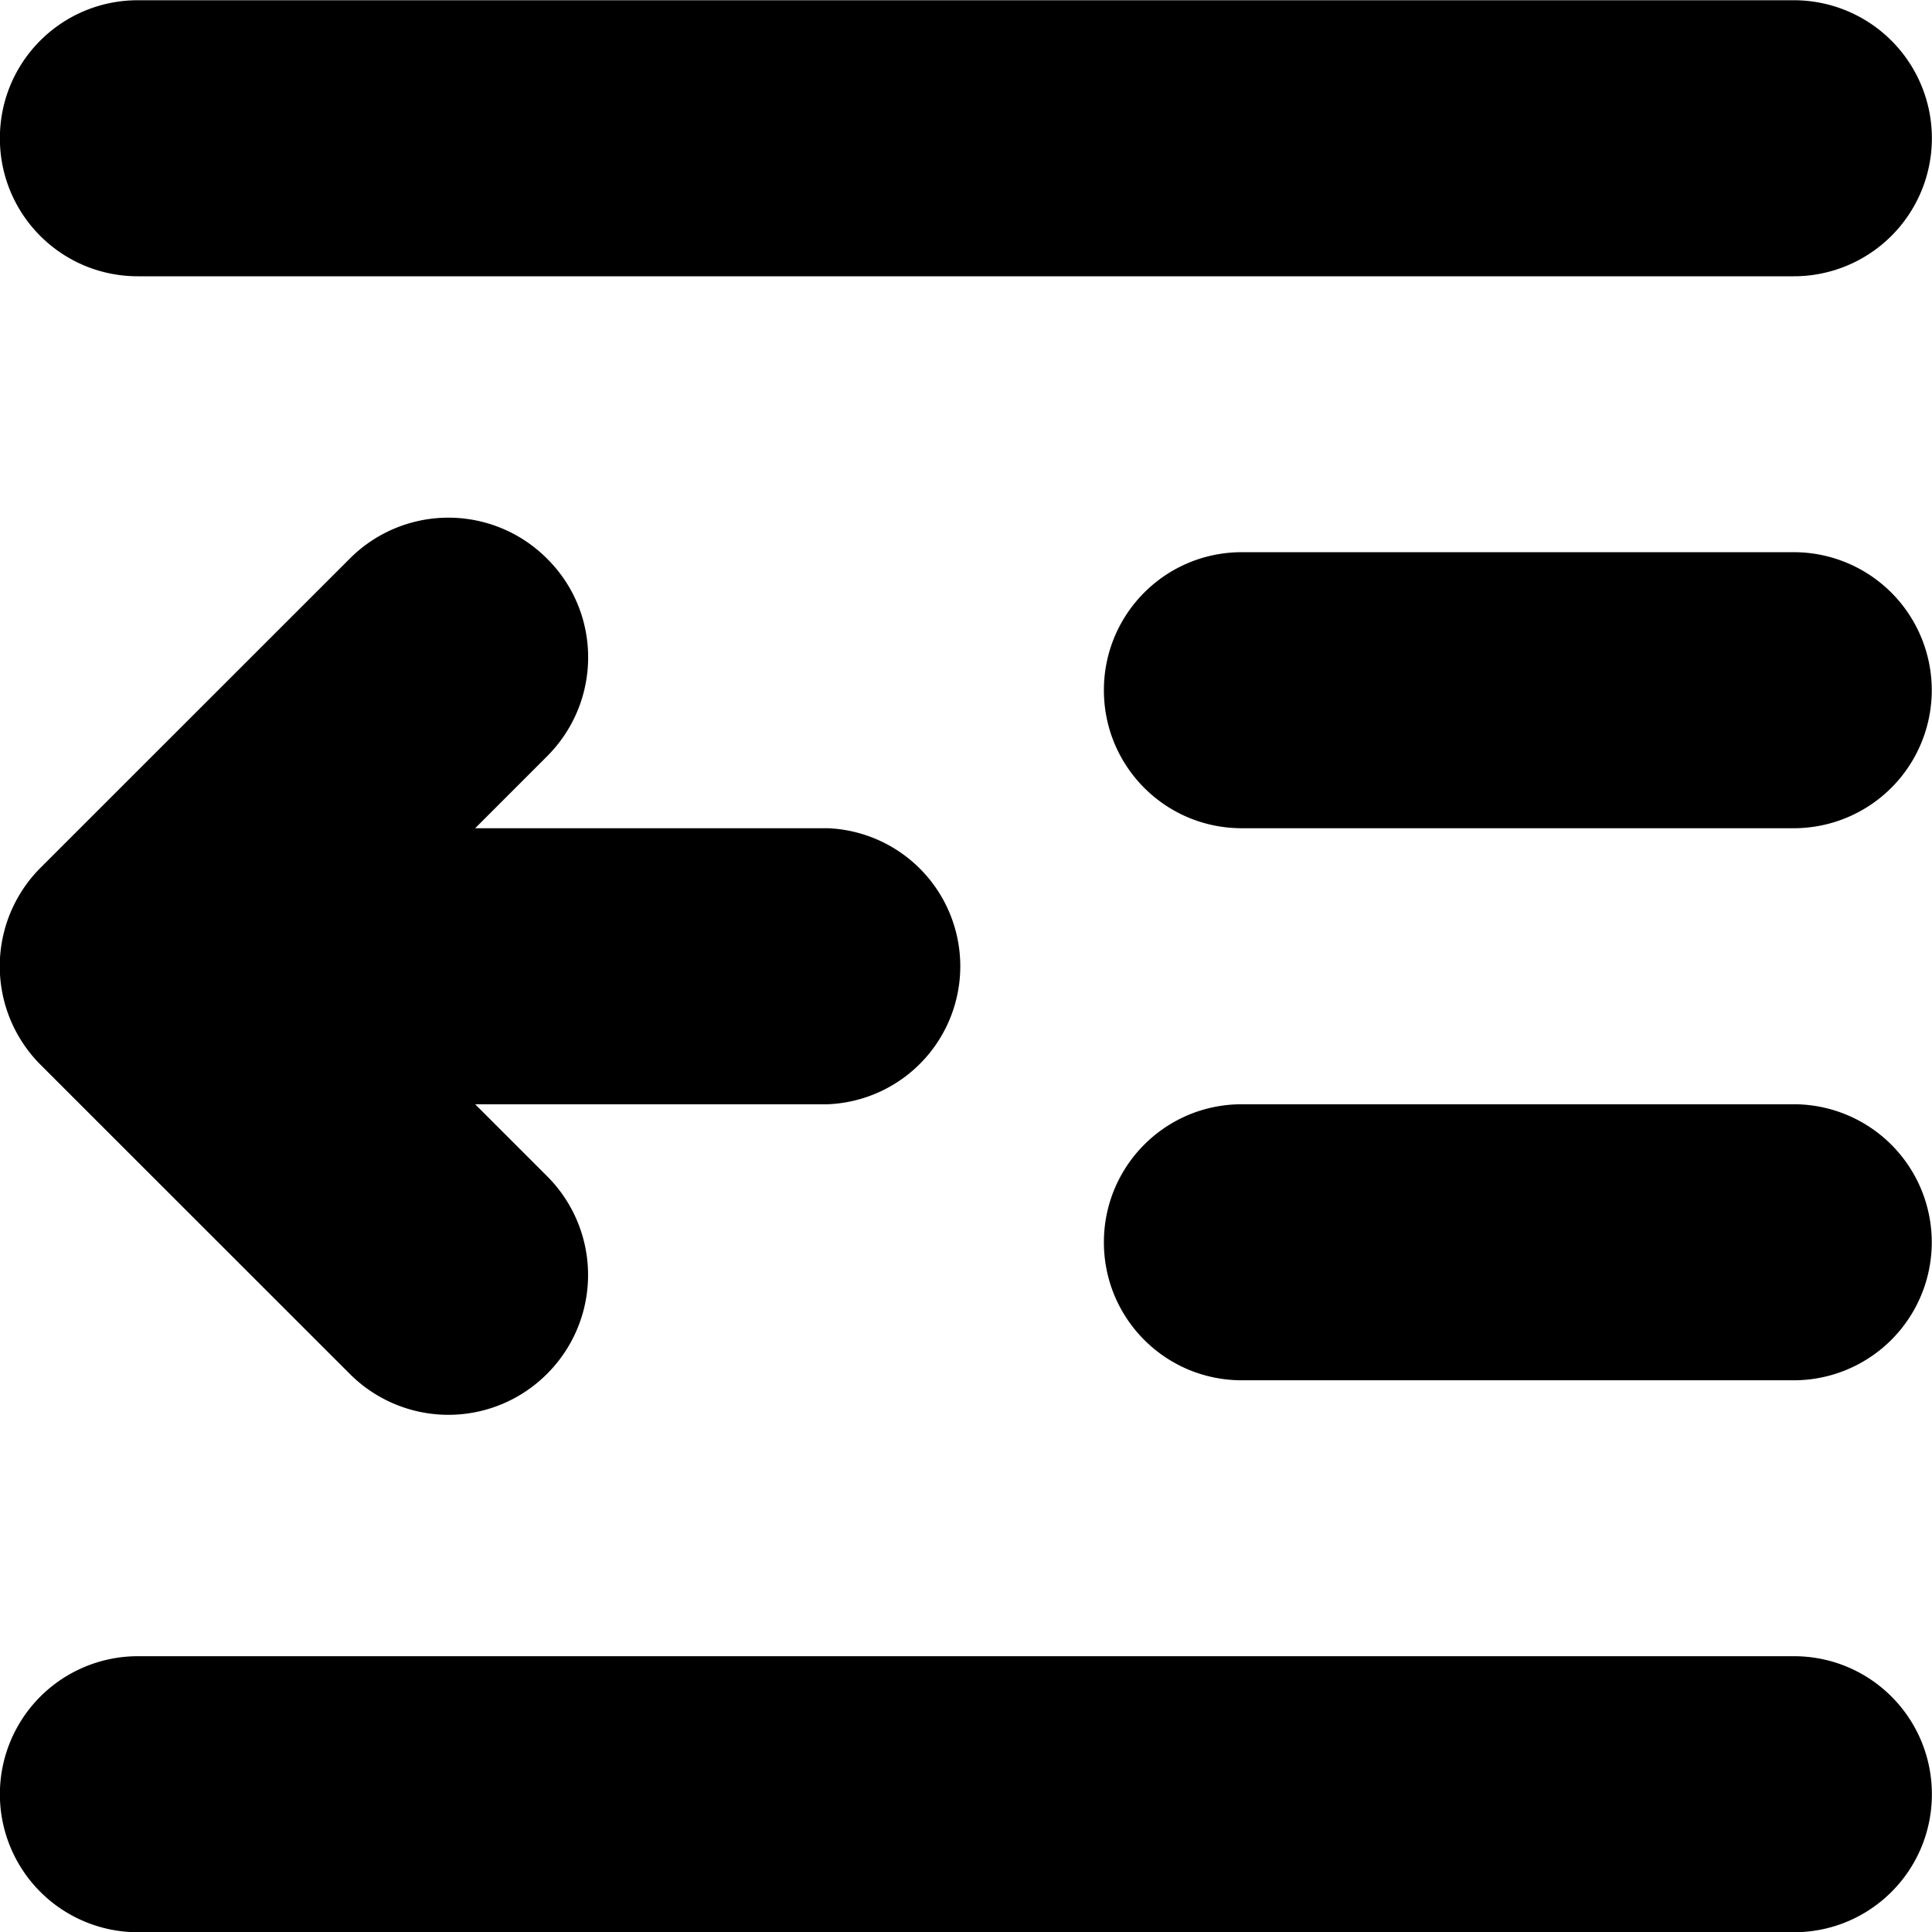 <!--
* SPDX-FileCopyrightText: © 2022 Liferay, Inc. <https://liferay.com>
* SPDX-FileCopyrightText: © 2022 Contributors to the project Clay <https://github.com/liferay/clay/graphs/contributors>
*
* SPDX-License-Identifier: BSD-3-Clause
-->
<svg viewBox="0 0 16 16" xmlns="http://www.w3.org/2000/svg"><path class="lexicon-icon-outline" d="M1.142 2.288h13.714a1.142 1.142 0 1 0 0-2.286H1.142C.51.002-.001.512-.001 1.145c0 .632.51 1.143 1.143 1.143ZM15.999 14.86c0-.633-.51-1.144-1.143-1.144H1.142a1.142 1.142 0 1 0 0 2.286h13.714c.632 0 1.143-.51 1.143-1.143Zm-5.715-5.715h4.571a1.142 1.142 0 1 1 0 2.286h-4.57c-.633 0-1.143-.511-1.143-1.143s.51-1.143 1.142-1.143Zm4.571-4.572h-4.57c-.633 0-1.143.511-1.143 1.143s.51 1.143 1.142 1.143h4.571a1.142 1.142 0 1 0 0-2.286ZM4.531 11.377a1.153 1.153 0 0 1-1.635 0L.338 8.82a1.154 1.154 0 0 1 0-1.636l2.558-2.557a1.153 1.153 0 0 1 1.635 0c.453.45.453 1.182 0 1.636l-.596.596h2.921a1.144 1.144 0 0 1 .001 2.286H3.935l.596.596a1.156 1.156 0 0 1 0 1.636Z"/></svg>